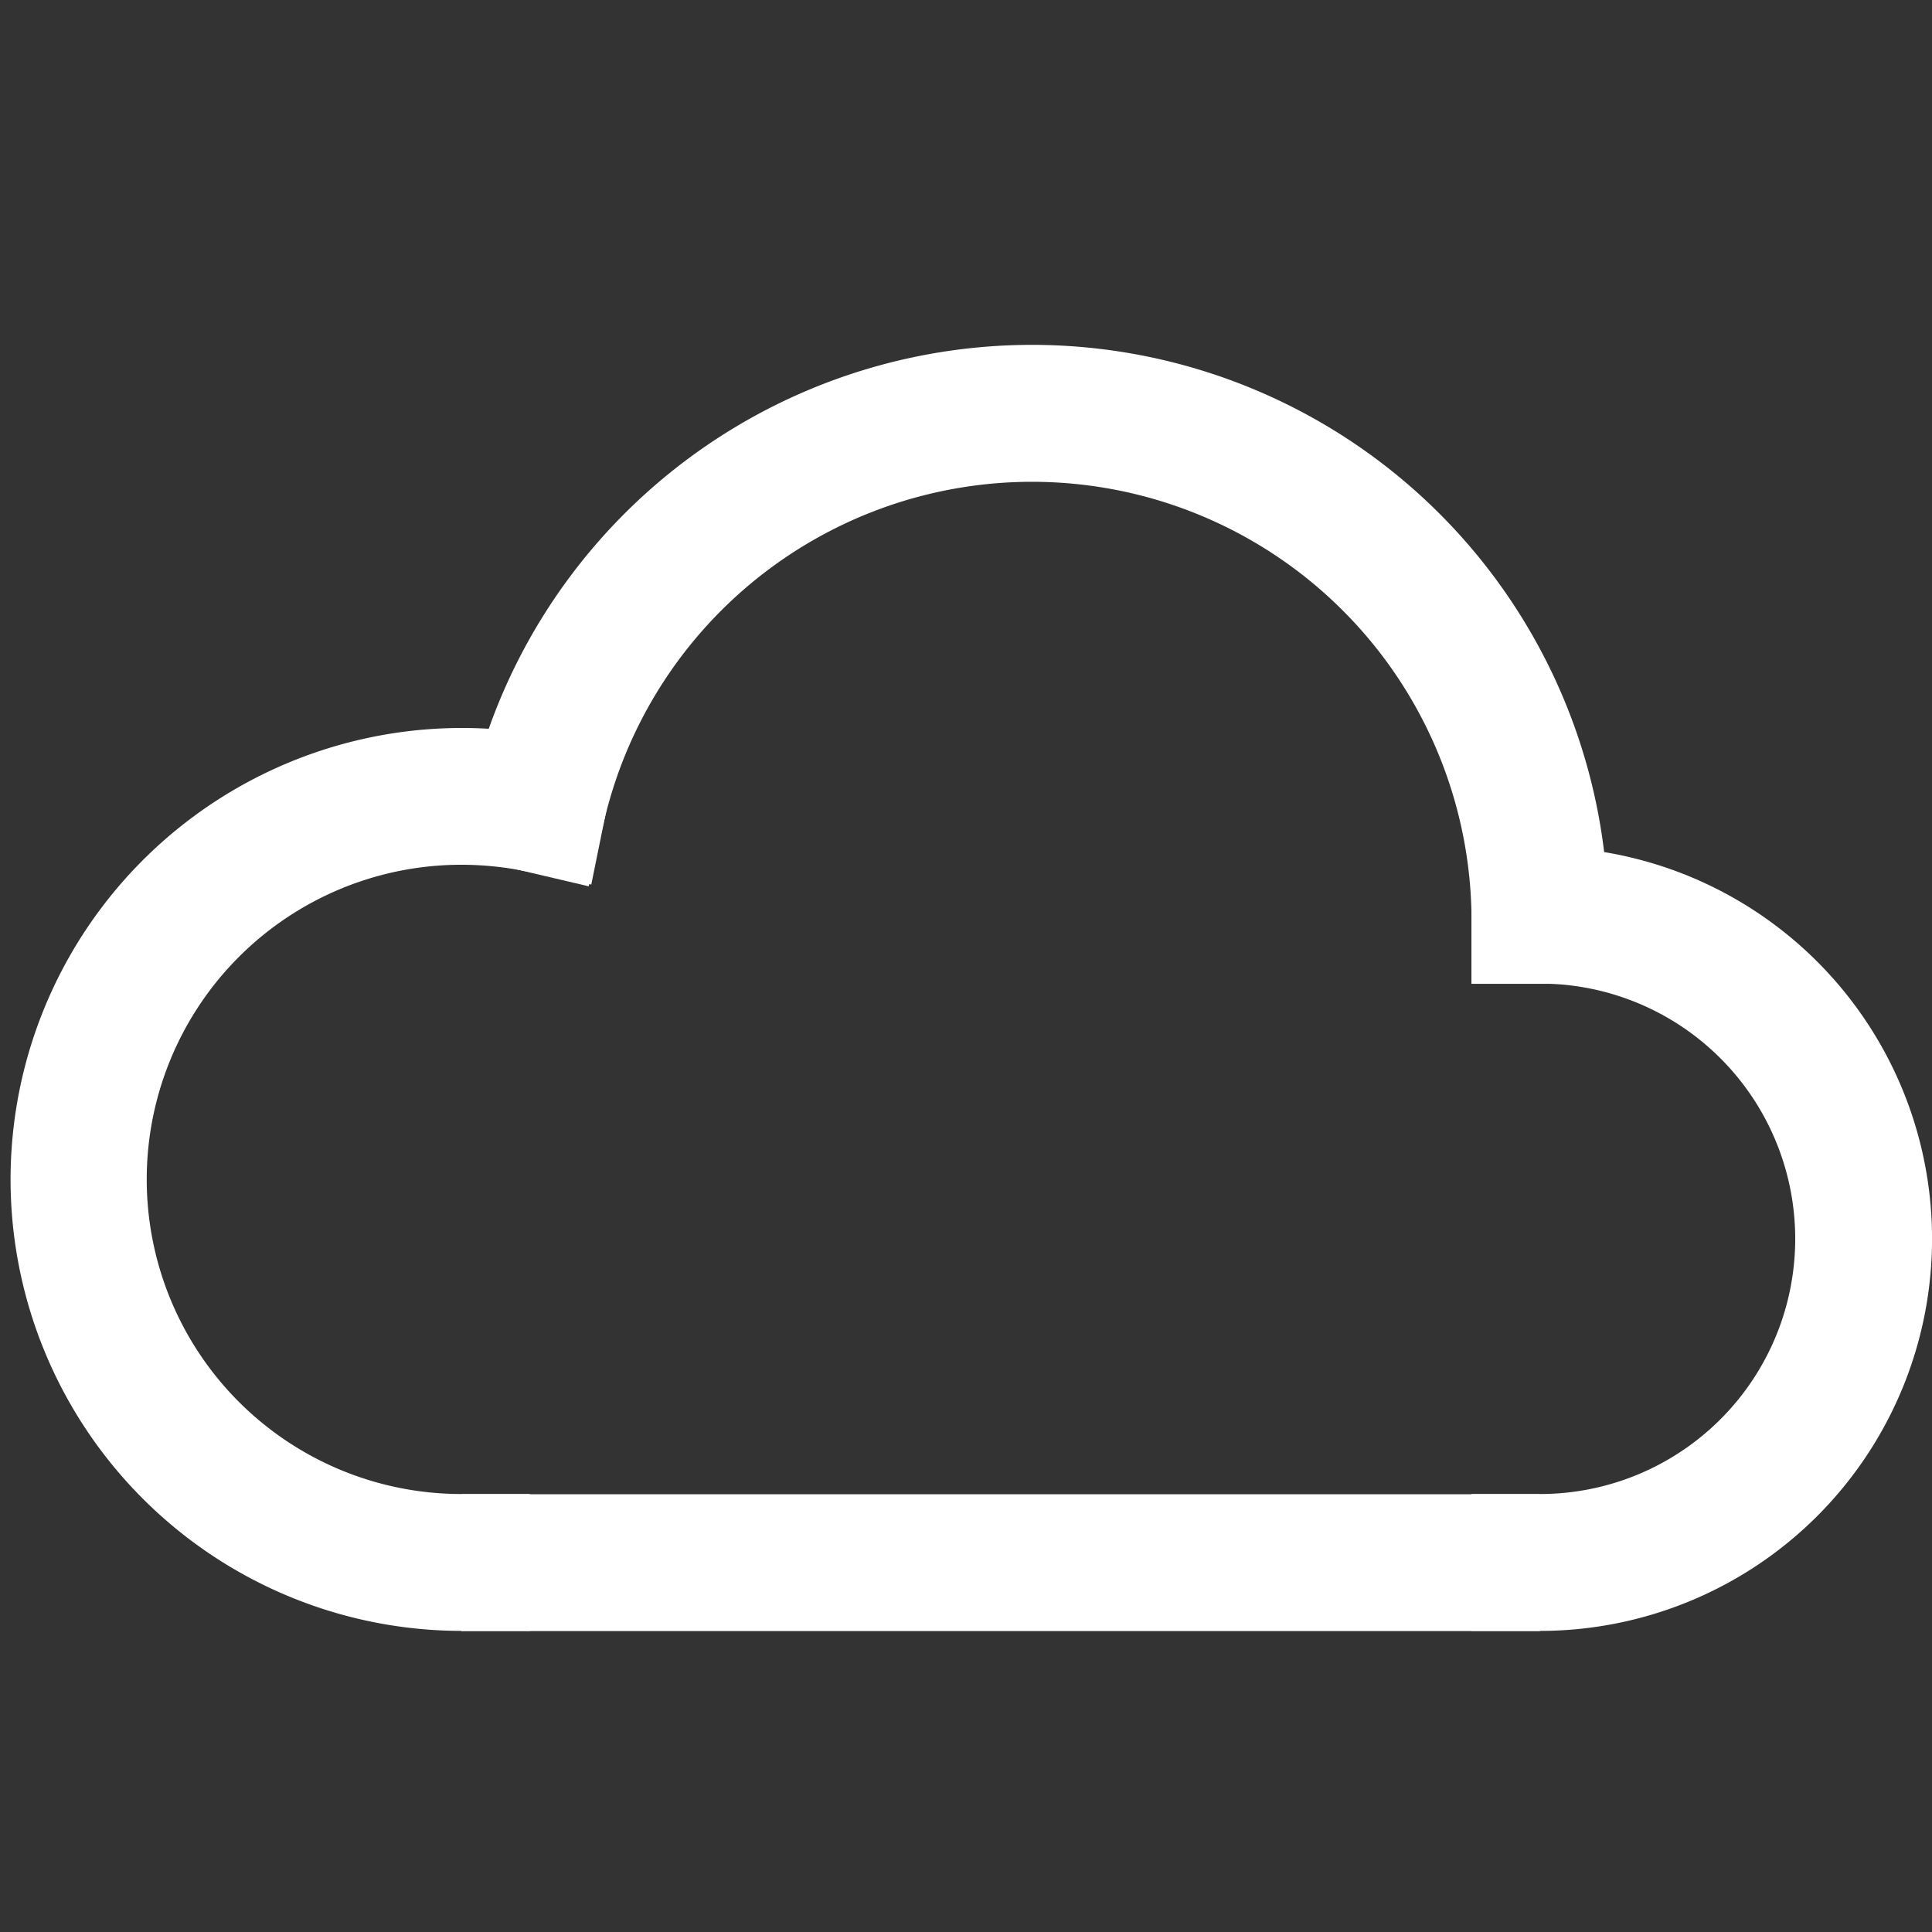 <?xml version="1.0" standalone="no"?><!DOCTYPE svg PUBLIC "-//W3C//DTD SVG 1.1//EN" "http://www.w3.org/Graphics/SVG/1.1/DTD/svg11.dtd"><svg t="1608028341997" class="icon" viewBox="0 0 1024 1024" version="1.1" xmlns="http://www.w3.org/2000/svg" p-id="3016" xmlns:xlink="http://www.w3.org/1999/xlink" width="200" height="200"><rect x="0" y="0" width="1024" height="1024" fill="#333333" stroke="none"/><defs><style type="text/css"></style></defs><path d="M280.806 864.41h-36.275a239.283 239.283 0 1 1 47.847-473.805l35.456 7.168-14.439 71.04-35.456-7.168a172.672 172.672 0 0 0-33.408-3.303 166.758 166.758 0 1 0 0 333.517h36.275z" fill="#ffffff" p-id="3017"></path><path d="M852.454 521.446H779.93v-36.25a232.96 232.96 0 0 0-459.597-50.687l-8.295 35.251-70.604-16.589 8.294-35.251a305.46 305.46 0 0 1 602.7 67.405z" fill="#ffffff" p-id="3018"></path><path d="M816.23 864.41h-36.275v-72.55h36.275a135.27 135.27 0 1 0 0-270.542h-36.275V448.82h36.275a207.795 207.795 0 0 1 0 415.59z" fill="#ffffff" p-id="3019"></path><path d="M244.531 791.987h571.674v72.525H244.53z" fill="#ffffff" p-id="3020"></path></svg>